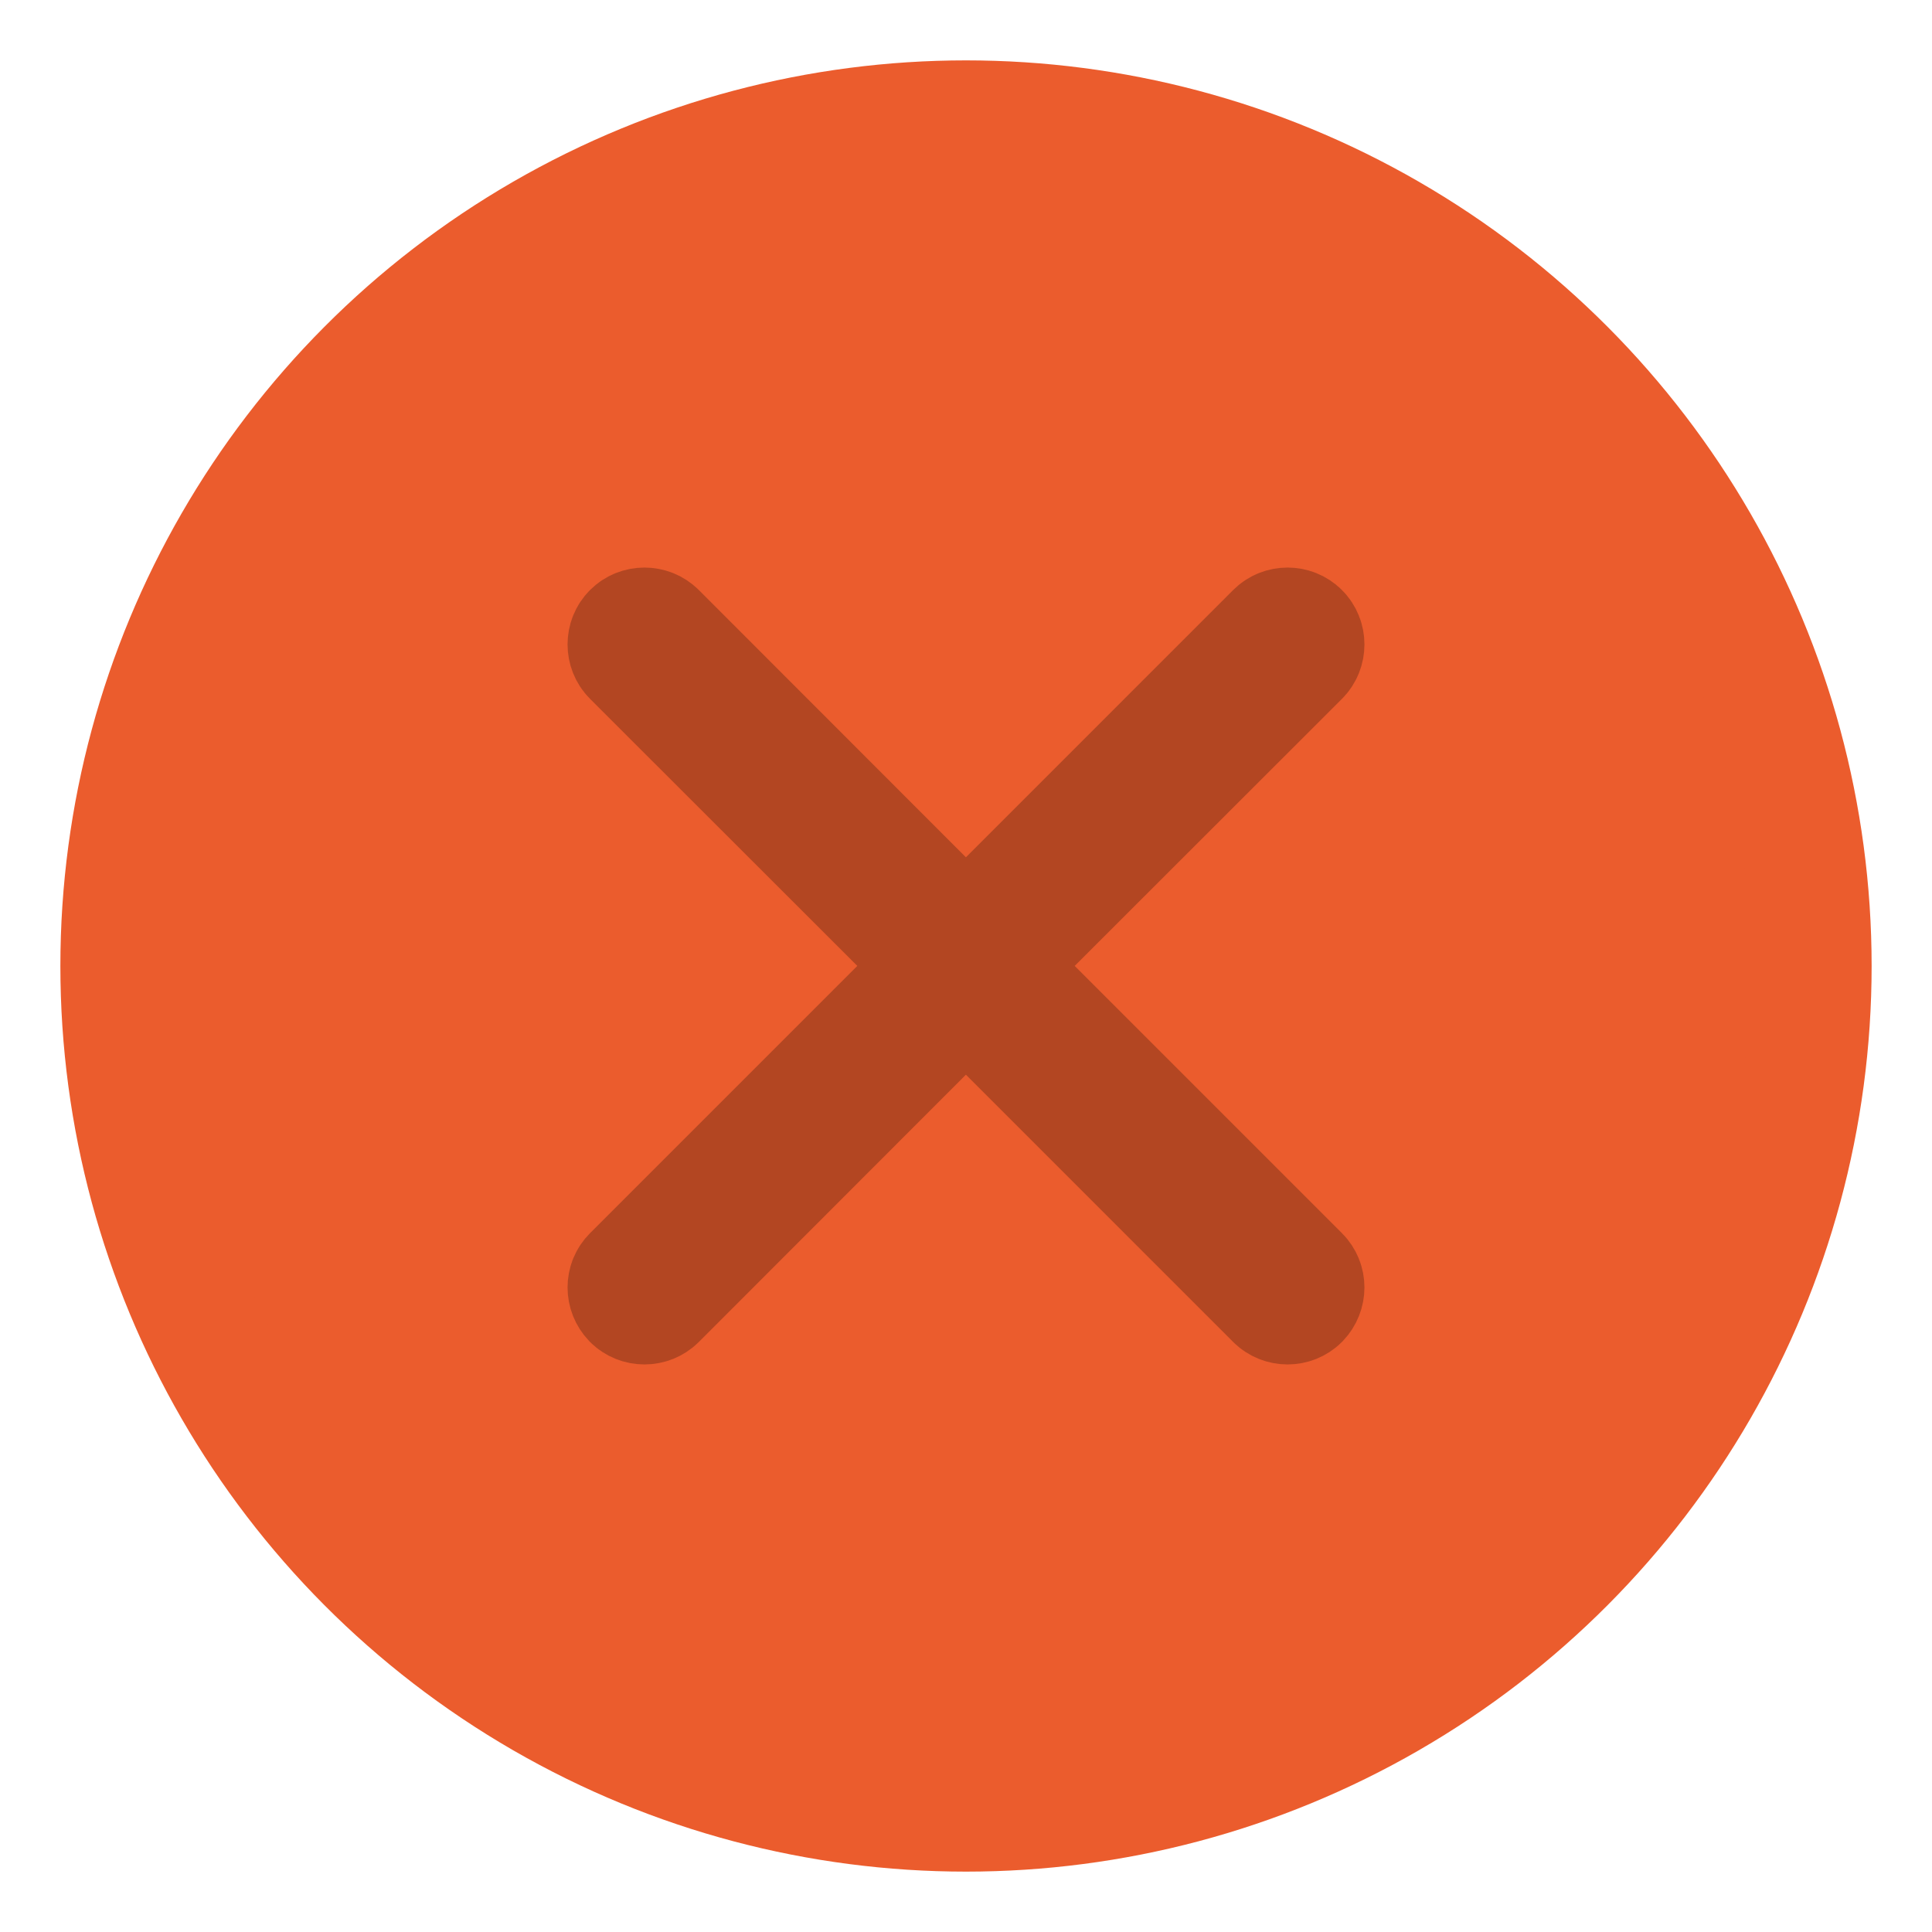 <svg viewBox="0 0 16 16">
  <g id="Page-1" stroke="none" stroke-width="1" fill="none" fill-rule="evenodd">
    <g id="error" transform="translate(1, 1)" fill="#EB5C2D">
      <circle id="Oval-1" stroke="#EB5C2D" cx="7" cy="7" r="7"></circle>
      <path d="M7.193,6.999 L9.76,4.434 C9.813,4.381 9.813,4.293 9.76,4.24 C9.707,4.187 9.619,4.187 9.566,4.24 L6.999,6.807 L4.434,4.24 C4.381,4.187 4.293,4.187 4.24,4.24 C4.187,4.293 4.187,4.381 4.24,4.434 L6.807,6.999 L4.24,9.566 C4.187,9.619 4.187,9.704 4.24,9.76 C4.293,9.813 4.381,9.813 4.434,9.76 L6.999,7.193 L9.566,9.76 C9.619,9.813 9.707,9.813 9.76,9.76 C9.813,9.704 9.813,9.619 9.76,9.566 L7.193,6.999" id="Fill-256" stroke="#B34622"></path>
    </g>
  </g>
</svg>
